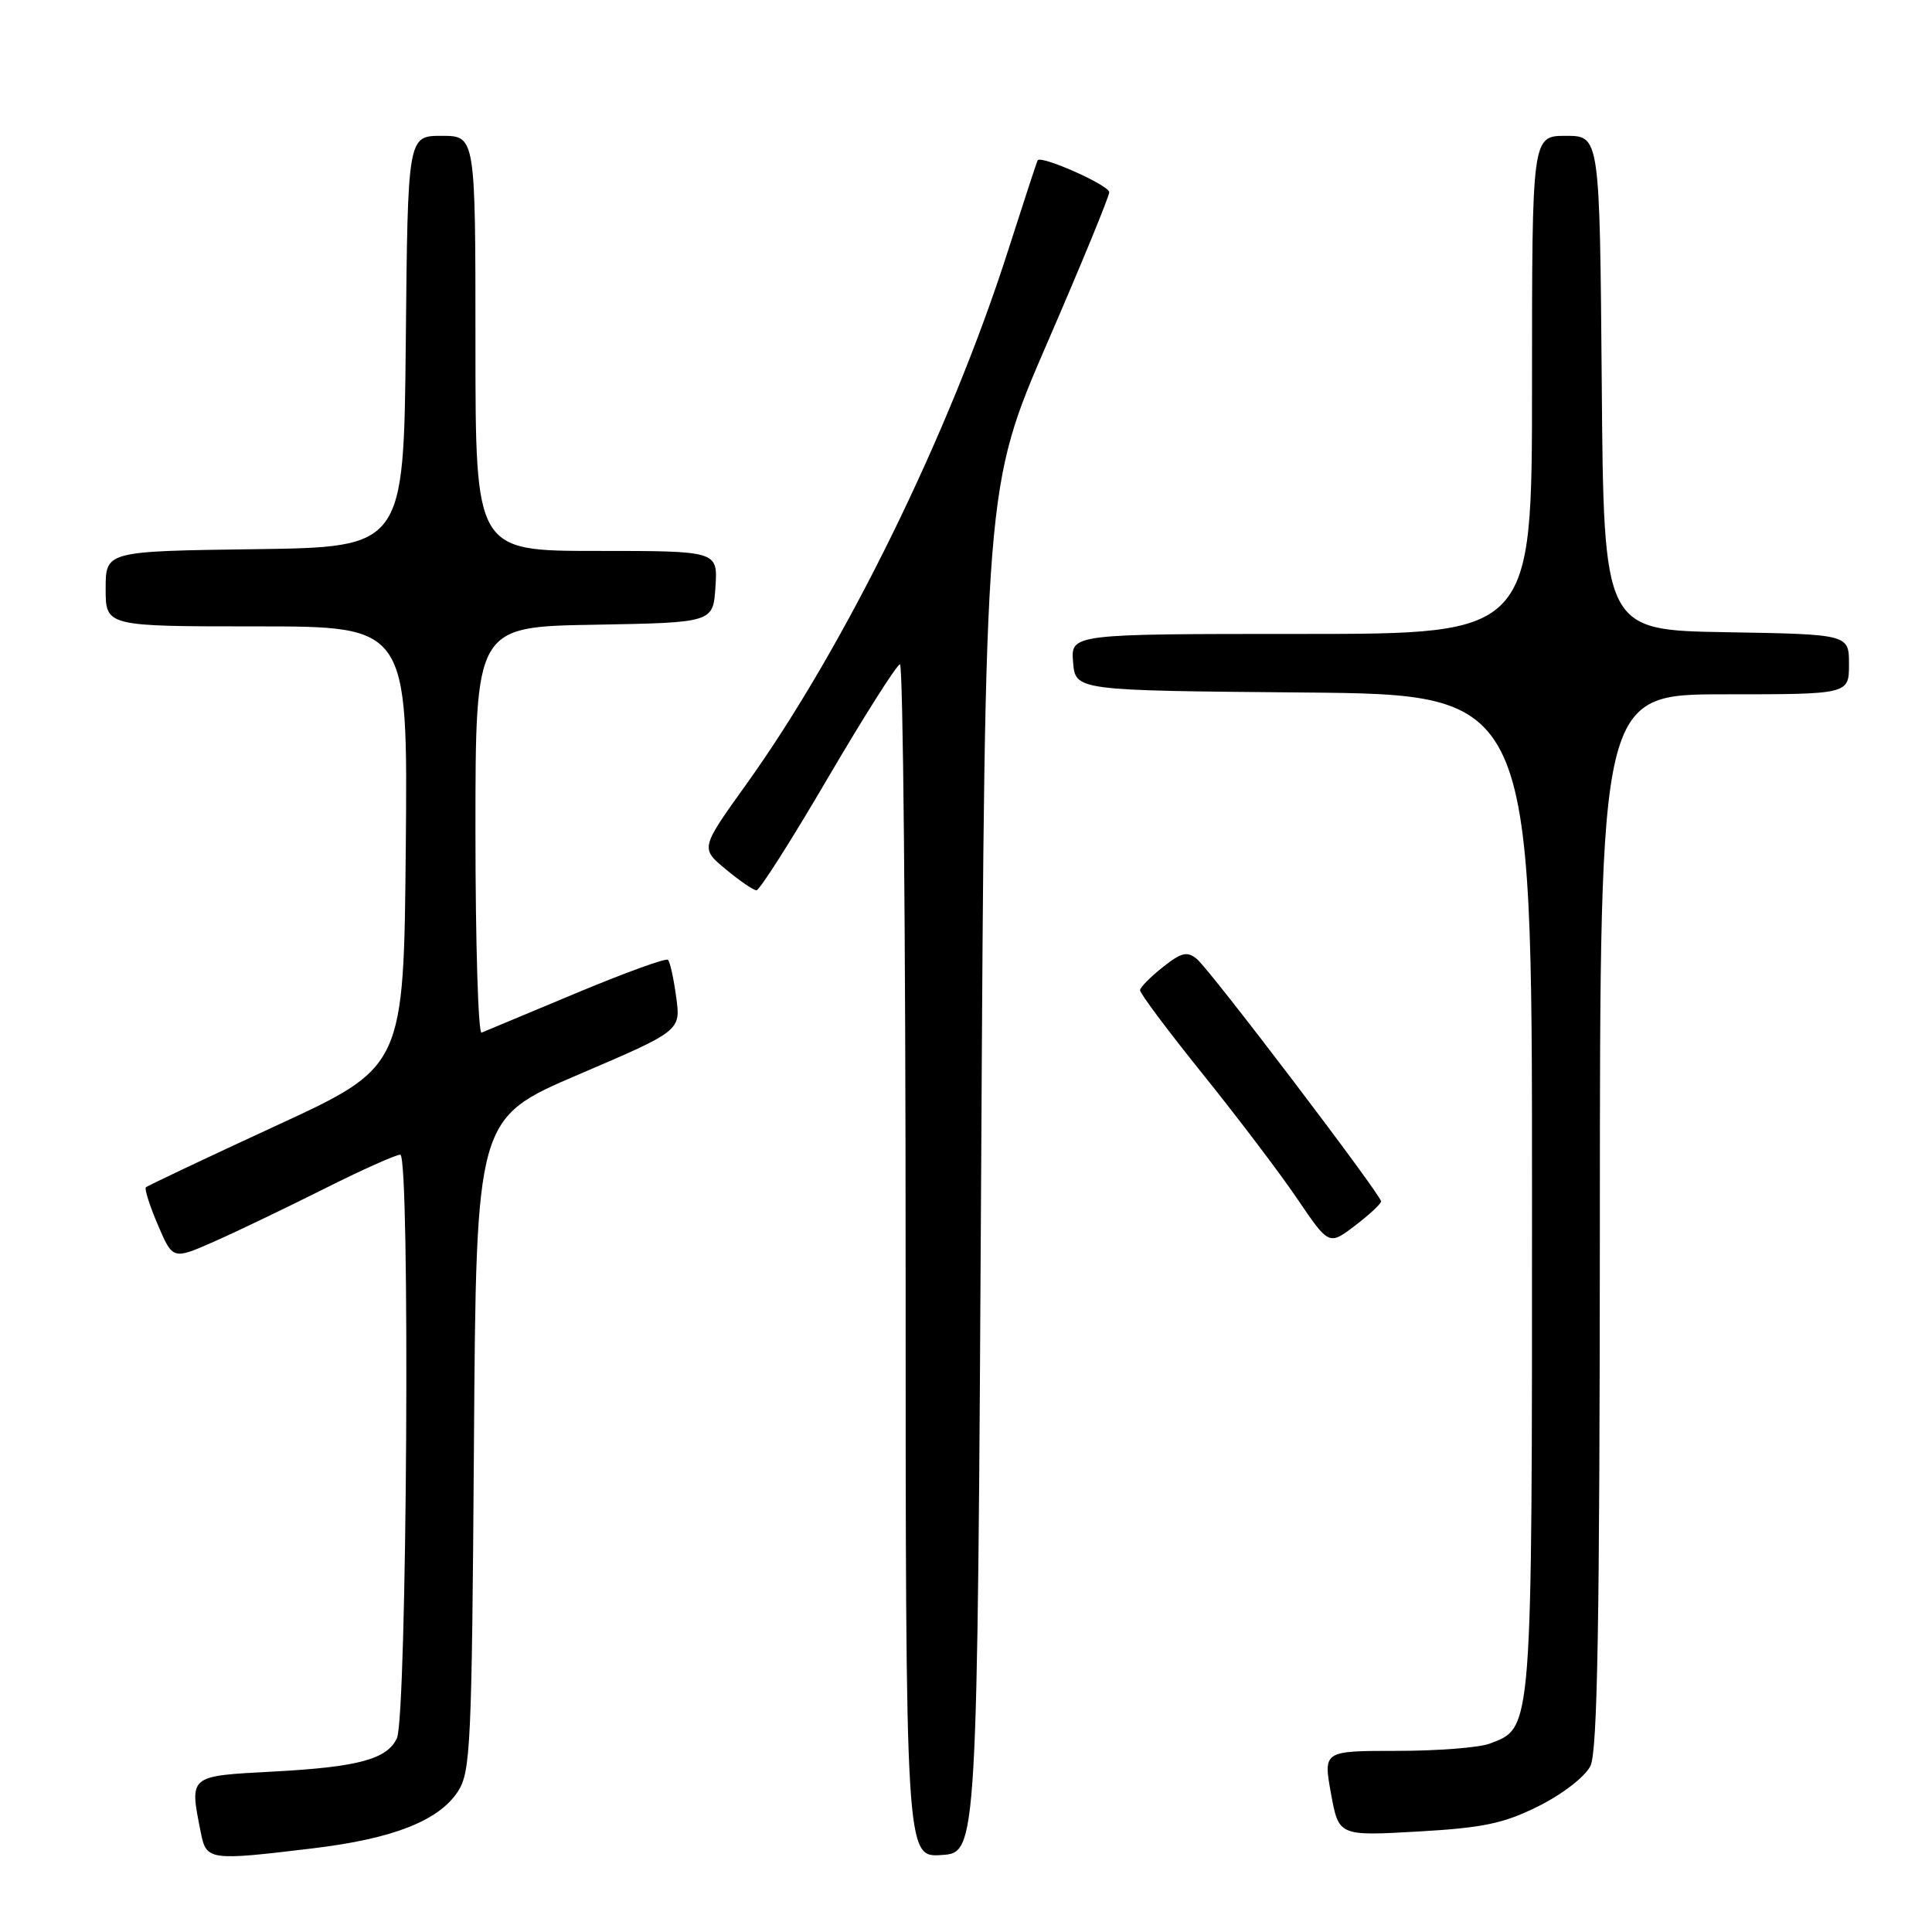 <?xml version="1.0" encoding="UTF-8" standalone="no"?>
<!DOCTYPE svg PUBLIC "-//W3C//DTD SVG 1.1//EN" "http://www.w3.org/Graphics/SVG/1.1/DTD/svg11.dtd" >
<svg xmlns="http://www.w3.org/2000/svg" xmlns:xlink="http://www.w3.org/1999/xlink" version="1.1" viewBox="0 0 256 256">
 <g >
 <path fill="currentColor"
d=" M 41.50 244.91 C 52.08 243.64 58.13 241.26 60.67 237.39 C 62.36 234.80 62.52 231.31 62.80 191.38 C 63.10 148.18 63.10 148.18 76.66 142.38 C 90.21 136.58 90.21 136.58 89.60 132.12 C 89.27 129.67 88.78 127.44 88.51 127.18 C 88.25 126.92 82.77 128.91 76.33 131.60 C 69.89 134.30 64.26 136.65 63.81 136.83 C 63.37 137.02 63.00 124.99 63.00 110.11 C 63.00 83.05 63.00 83.05 78.75 82.78 C 94.50 82.50 94.50 82.50 94.80 77.75 C 95.11 73.00 95.11 73.00 79.05 73.00 C 63.00 73.00 63.00 73.00 63.00 45.50 C 63.00 18.00 63.00 18.00 58.52 18.00 C 54.03 18.00 54.03 18.00 53.77 45.25 C 53.50 72.50 53.50 72.50 33.75 72.77 C 14.00 73.04 14.00 73.04 14.00 78.02 C 14.00 83.00 14.00 83.00 34.02 83.00 C 54.03 83.00 54.03 83.00 53.77 112.18 C 53.50 141.36 53.50 141.36 36.61 149.15 C 27.32 153.44 19.54 157.12 19.33 157.33 C 19.12 157.54 19.84 159.79 20.93 162.33 C 22.90 166.93 22.90 166.93 28.41 164.50 C 31.44 163.16 37.97 160.02 42.94 157.53 C 47.90 155.04 52.45 153.00 53.04 153.00 C 54.37 153.00 53.93 227.48 52.59 230.33 C 51.28 233.11 47.46 234.14 36.25 234.74 C 24.90 235.35 25.09 235.18 26.62 242.88 C 27.35 246.52 27.73 246.57 41.50 244.91 Z  M 130.01 155.00 C 130.52 64.50 130.52 64.50 138.74 45.50 C 143.27 35.05 146.98 26.03 146.98 25.47 C 147.00 24.56 137.99 20.55 137.50 21.24 C 137.40 21.38 135.65 26.72 133.61 33.09 C 125.86 57.35 111.94 85.73 98.87 103.95 C 92.81 112.40 92.81 112.40 96.15 115.17 C 97.99 116.70 99.83 117.96 100.23 117.97 C 100.64 117.99 104.91 111.27 109.73 103.03 C 114.56 94.80 118.84 88.05 119.25 88.03 C 119.66 88.02 120.00 123.57 120.00 167.05 C 120.00 246.11 120.00 246.11 124.75 245.80 C 129.50 245.50 129.50 245.50 130.01 155.00 Z  M 203.91 239.30 C 207.07 237.72 210.04 235.41 210.74 234.00 C 211.68 232.09 211.97 215.07 211.99 161.75 C 212.00 92.00 212.00 92.00 228.50 92.00 C 245.00 92.00 245.00 92.00 245.00 88.02 C 245.00 84.05 245.00 84.05 228.75 83.77 C 212.50 83.50 212.50 83.50 212.24 50.75 C 211.97 18.00 211.97 18.00 207.49 18.00 C 203.00 18.00 203.00 18.00 203.00 51.00 C 203.00 84.00 203.00 84.00 172.44 84.00 C 141.88 84.00 141.88 84.00 142.19 87.75 C 142.50 91.50 142.50 91.50 172.75 91.76 C 203.00 92.03 203.00 92.03 203.00 158.06 C 203.00 230.04 203.09 228.87 197.39 231.04 C 196.00 231.57 190.48 232.00 185.11 232.00 C 175.34 232.00 175.34 232.00 176.36 237.64 C 177.39 243.28 177.39 243.28 187.85 242.69 C 196.58 242.19 199.25 241.63 203.91 239.30 Z  M 183.00 159.19 C 183.00 158.33 160.38 128.56 158.61 127.09 C 157.31 126.01 156.56 126.19 154.08 128.15 C 152.45 129.44 151.09 130.82 151.06 131.20 C 151.02 131.59 154.75 136.57 159.34 142.28 C 163.93 147.98 169.58 155.43 171.89 158.84 C 176.09 165.03 176.09 165.03 179.55 162.40 C 181.45 160.95 183.00 159.51 183.00 159.19 Z "/>
</g>
</svg>